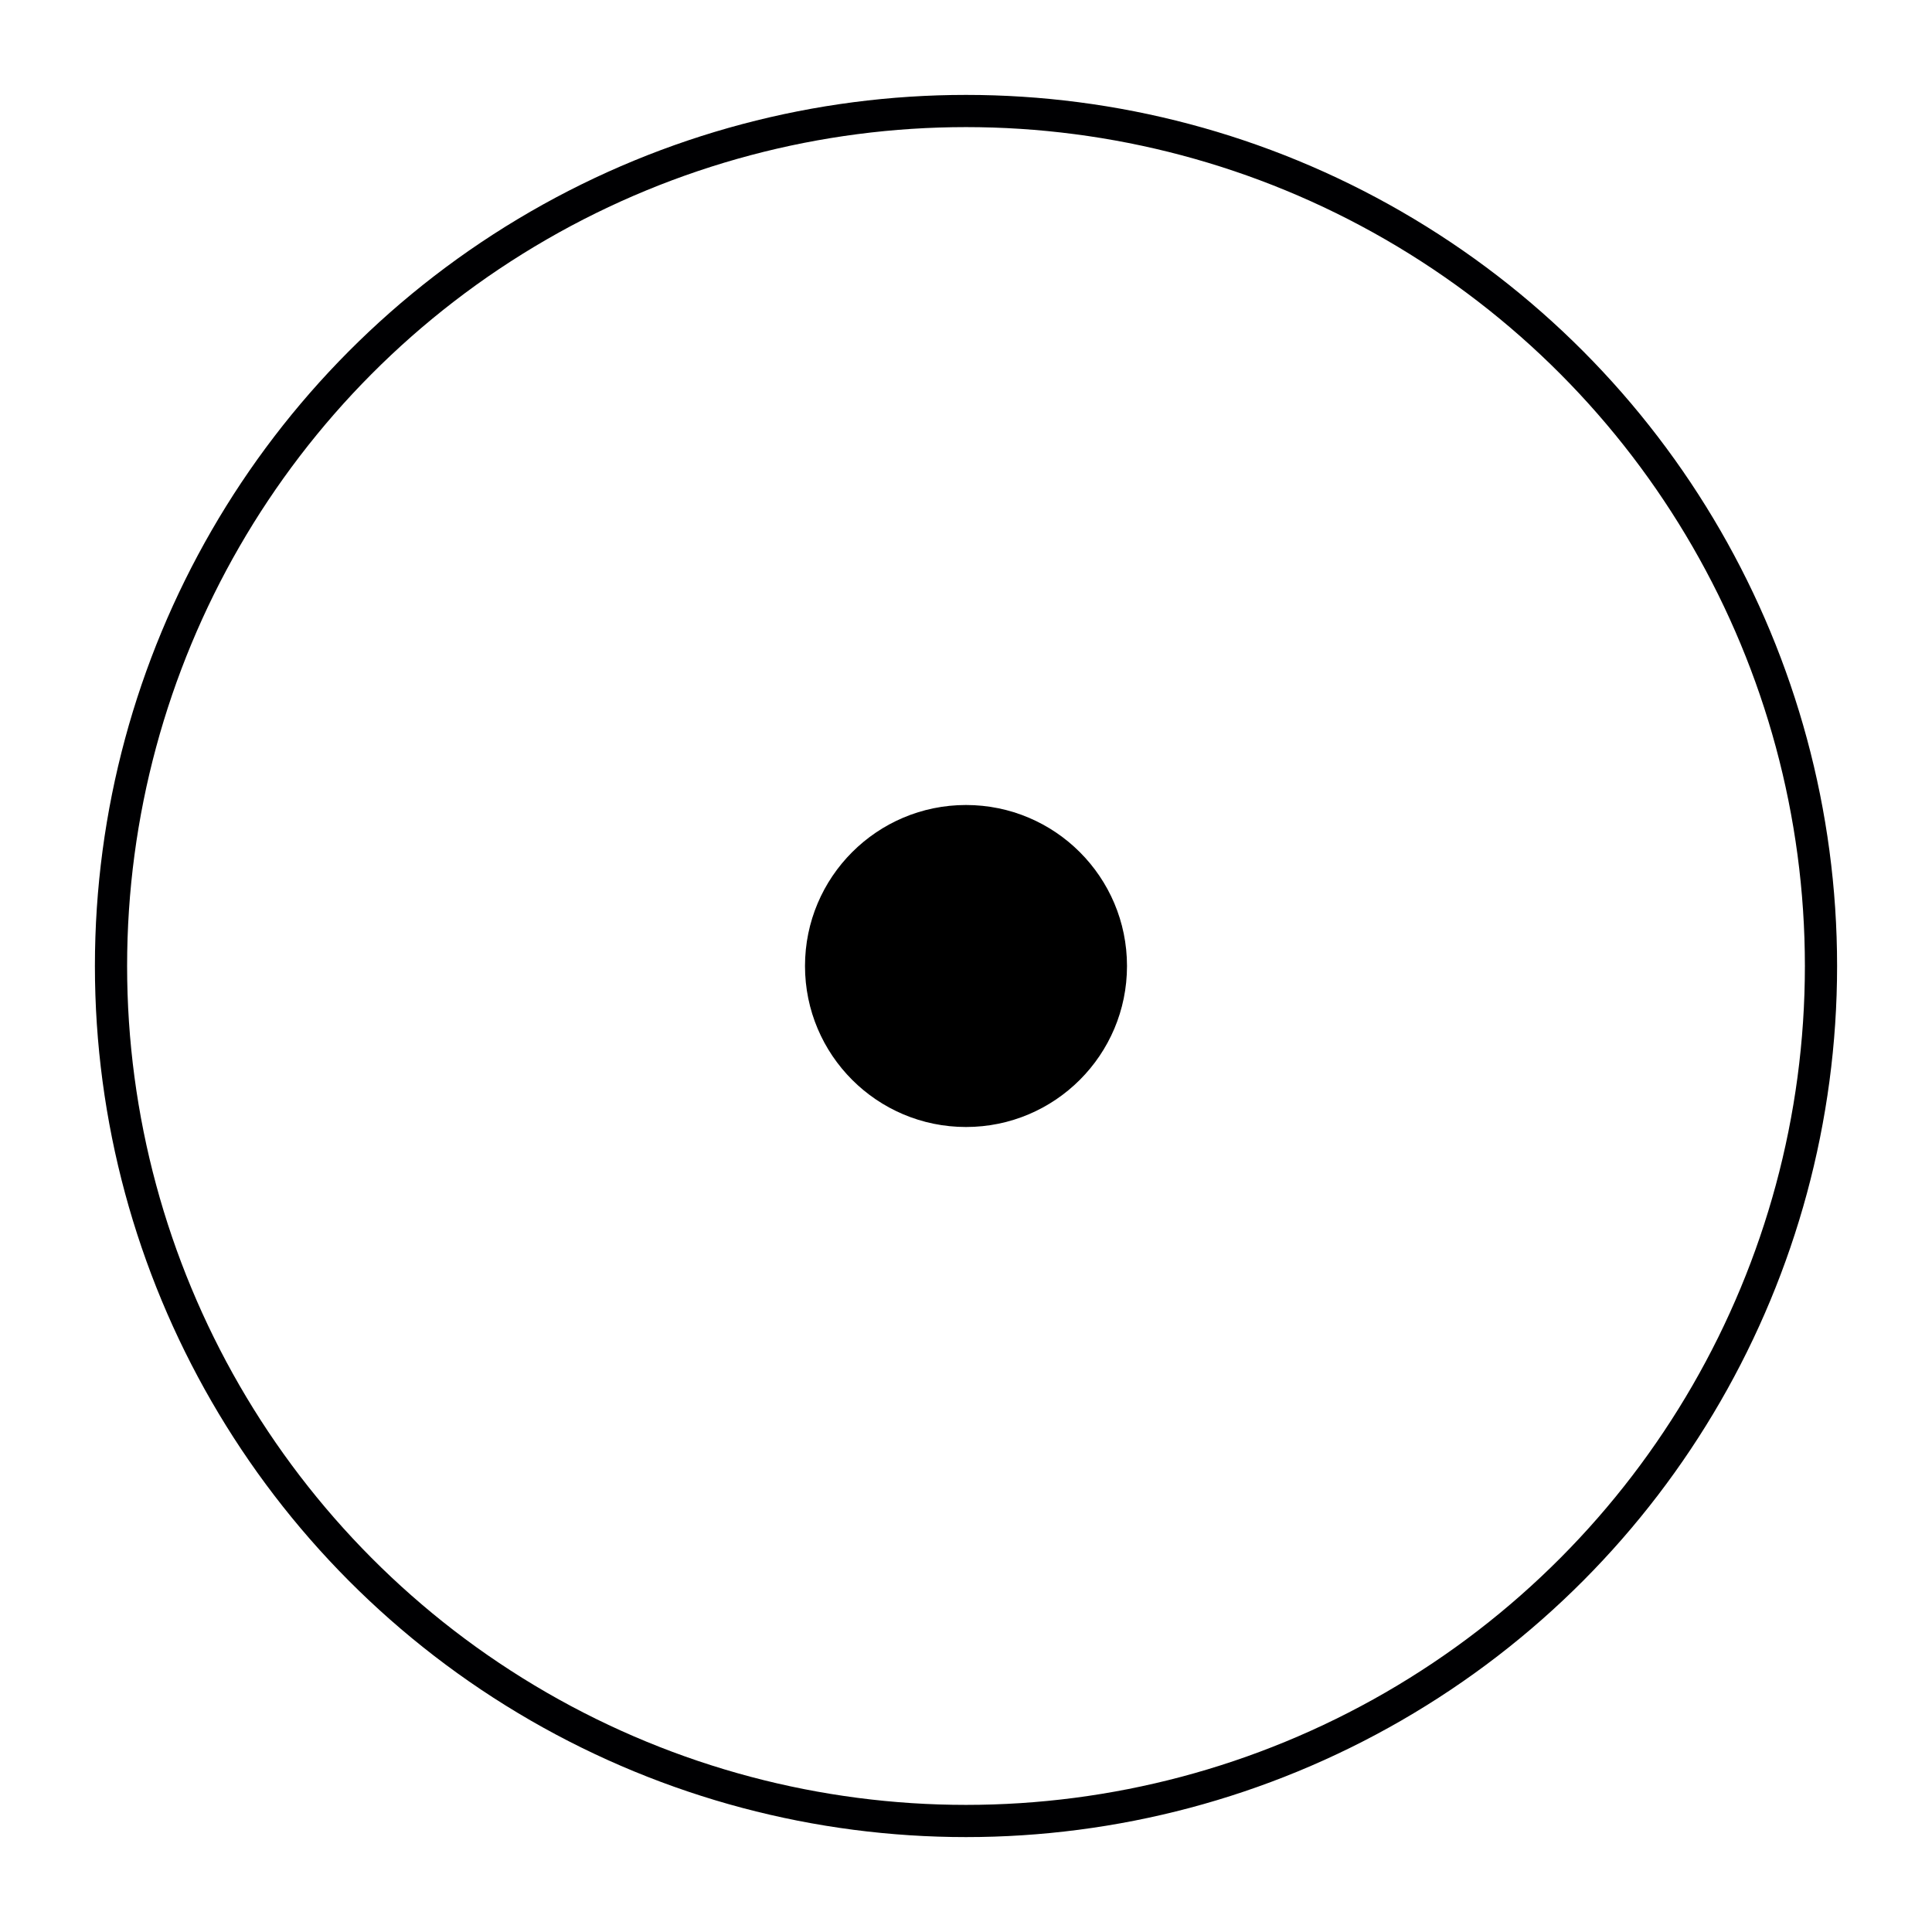 <?xml version="1.0" encoding="UTF-8" standalone="no"?>
<svg
   width="30"
   height="30"
   version="1.1"
   viewBox="0 0 24 24"
   id="svg6"
   sodipodi:docname="dot-black.svg"
   inkscape:version="1.1.2 (0a00cf5339, 2022-02-04)"
   xmlns:inkscape="http://www.inkscape.org/namespaces/inkscape"
   xmlns:sodipodi="http://sodipodi.sourceforge.net/DTD/sodipodi-0.dtd"
   xmlns="http://www.w3.org/2000/svg"
   xmlns:svg="http://www.w3.org/2000/svg">
  <defs
     id="defs10" />
  <sodipodi:namedview
     id="namedview8"
     pagecolor="#ffffff"
     bordercolor="#666666"
     borderopacity="1.0"
     inkscape:pageshadow="2"
     inkscape:pageopacity="0.0"
     inkscape:pagecheckerboard="0"
     showgrid="false"
     inkscape:zoom="14.189276"
     inkscape:cx="16.597041"
     inkscape:cy="14.341817"
     inkscape:window-width="1530"
     inkscape:window-height="836"
     inkscape:window-x="0"
     inkscape:window-y="0"
     inkscape:window-maximized="1"
     inkscape:current-layer="svg6" />
  <circle
     cx="12"
     cy="12"
     r="10.621"
     fill="#000000"
     fill-opacity=".25"
     stroke="#fff"
     stroke-width="1"
     id="circle2"
     style="fill:none;stroke:#000002;stroke-opacity:1;stroke-width:0.4;stroke-miterlimit:4;stroke-dasharray:none" />
  <circle
     cx="12"
     cy="12"
     r="2"
     fill="#008000"
     fill-opacity=".4"
     id="circle4"
     style="fill:#000000;fill-opacity:1" />
</svg>
